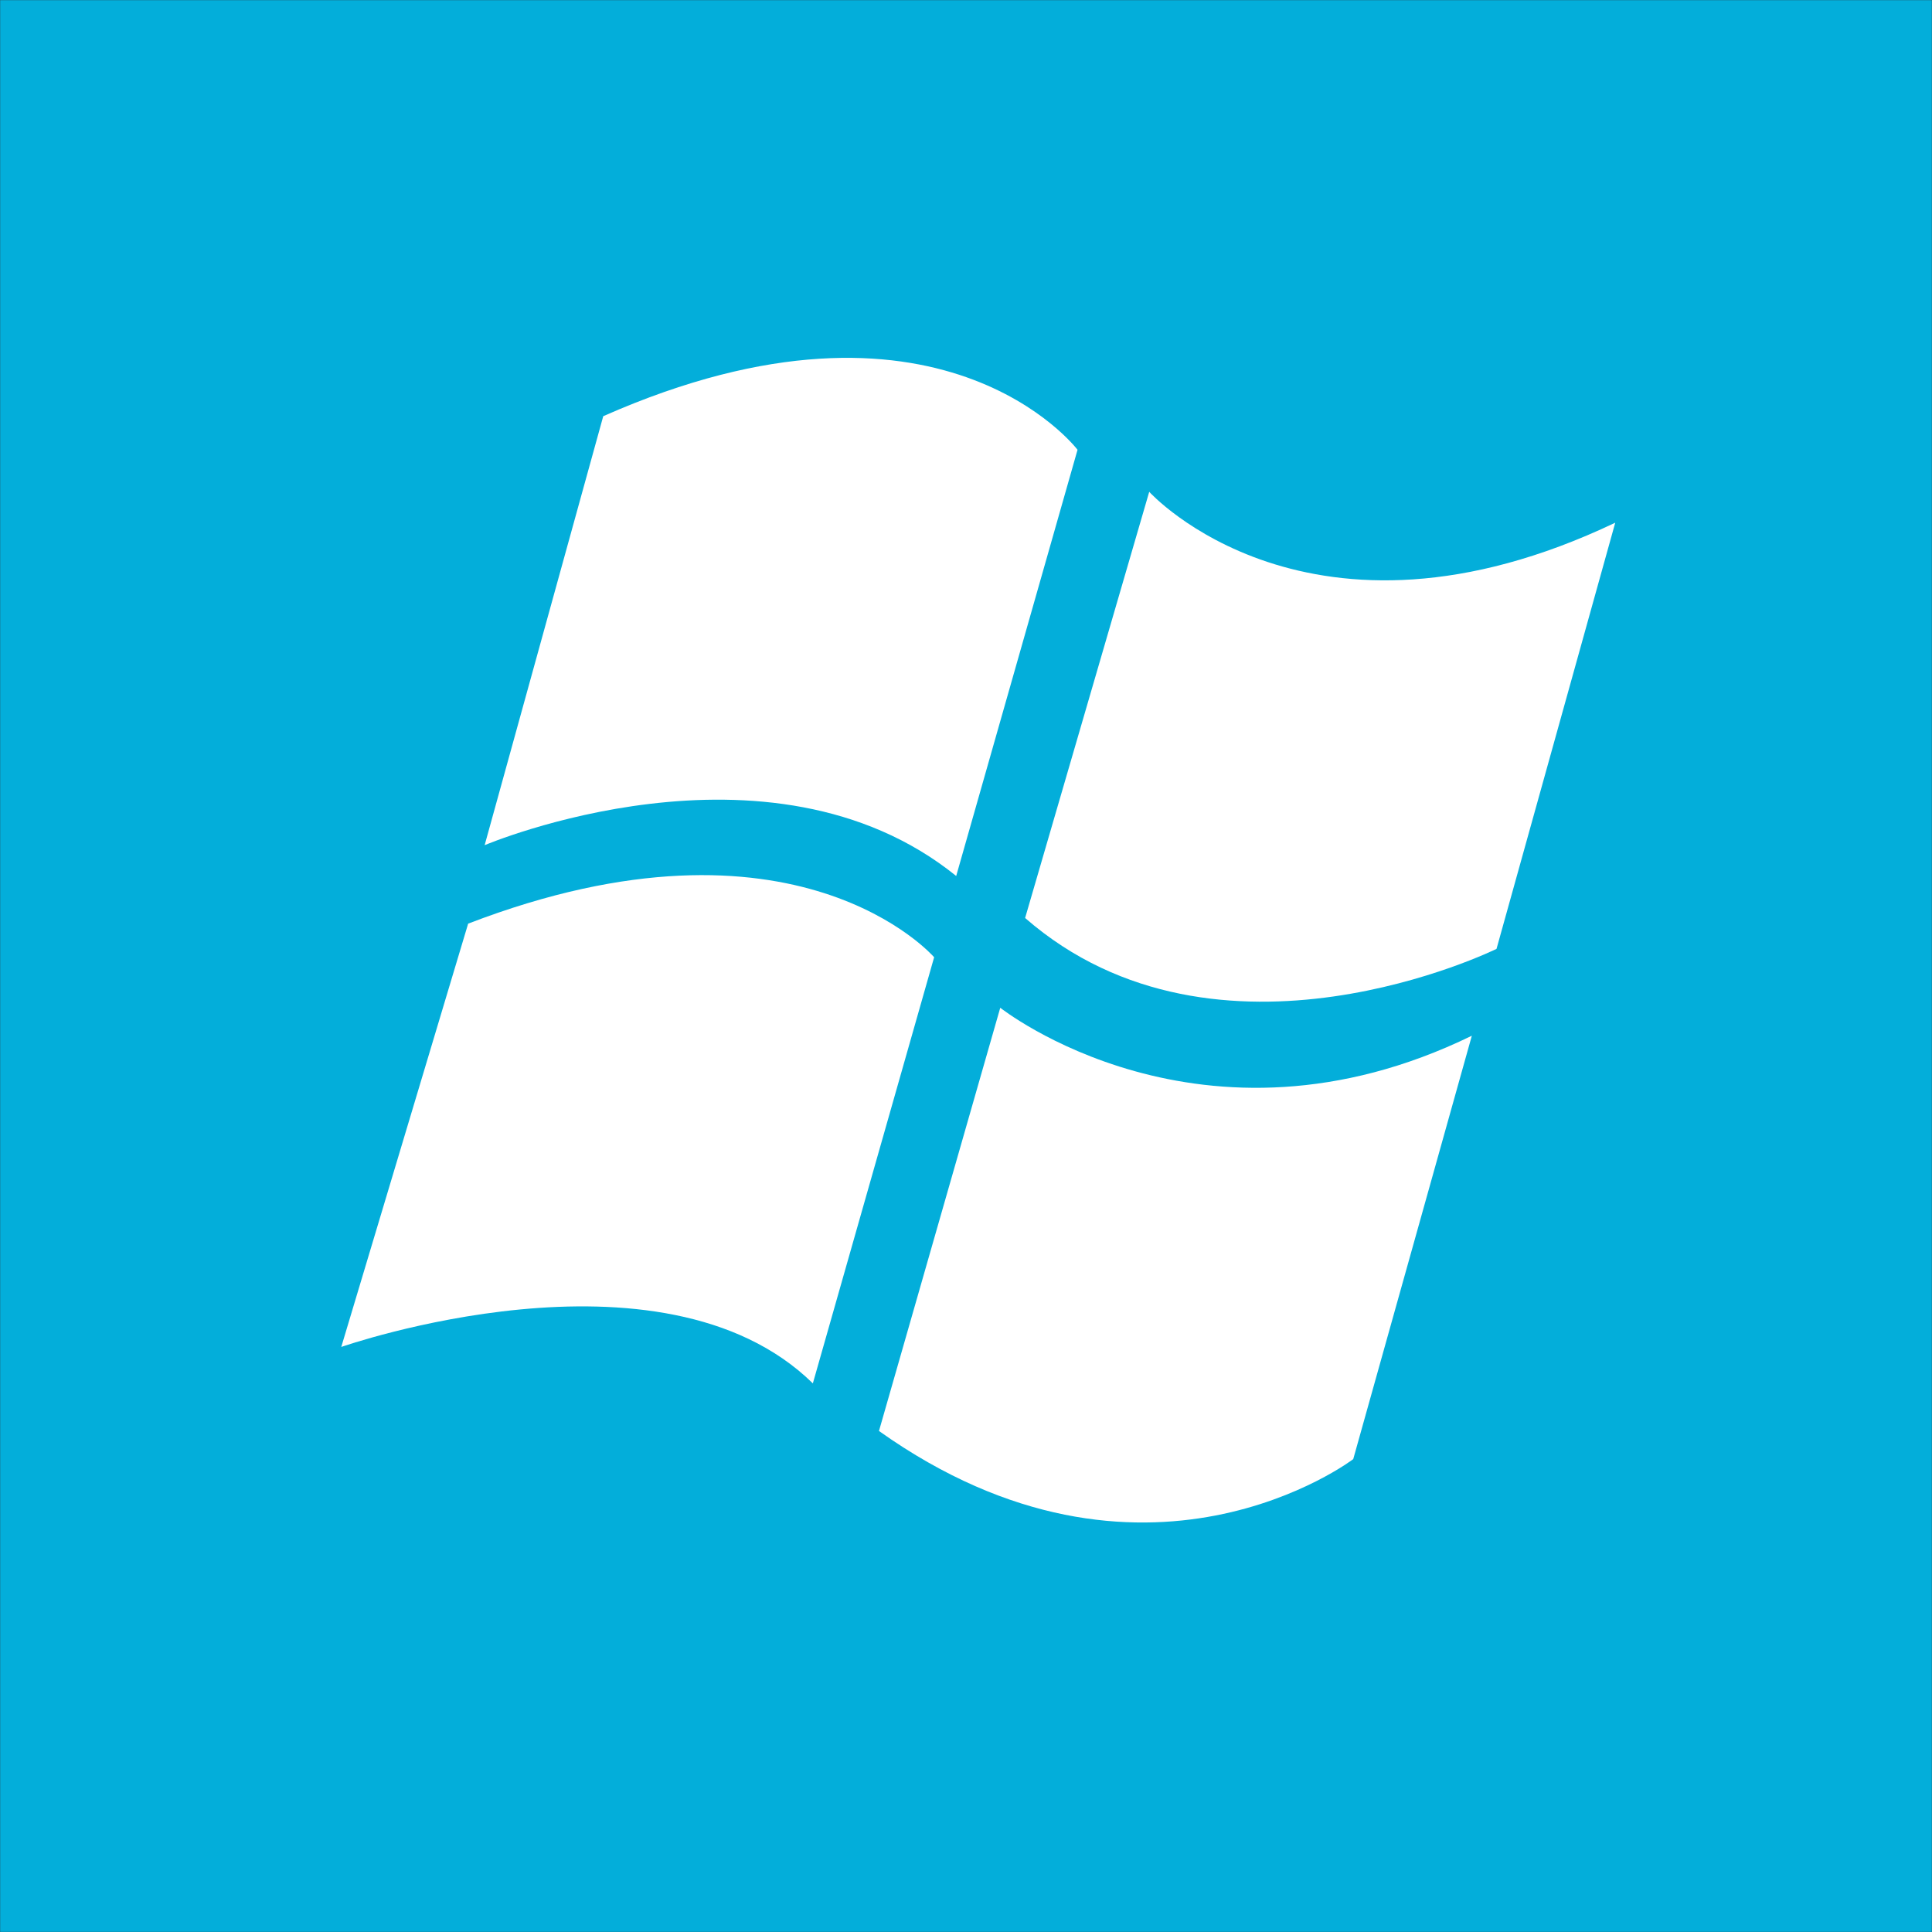 <svg width="67" height="67" xmlns="http://www.w3.org/2000/svg">
 <rect width="100%" height="100%" fill="#333333" stroke="none"/>
 <g>
  <title>Windows</title>
  <rect id="svg_110" height="66.991" width="66.99" fill="#03AEDA" y="0.005" x="0.005"/>
  <path id="svg_111" d="m37.368,15.598c0,0 -4.782,-6.319 -16.448,-1.165l-4.113,14.877c0,0 9.85,-4.181 16.353,1.068l4.208,-14.78z" fill="#FFFFFF"/>
  <path id="svg_112" d="m39.854,17.056c0,0 5.545,6.126 16.161,1.071l-4.117,14.779c0,0 -9.654,4.763 -16.348,-1.071l4.304,-14.779z" fill="#FFFFFF"/>
  <path id="svg_113" d="m16.235,32.031l-4.4,14.68c0,0 11.093,-3.888 16.354,1.263l4.206,-14.778c-0.001,0 -4.78,-5.54 -16.16,-1.165z" fill="#FFFFFF"/>
  <path id="svg_114" d="m34.688,34.948c0,0 6.982,5.539 16.354,0.97l-4.113,14.683c0,0 -7.27,5.543 -16.447,-0.976l4.206,-14.677z" fill="#FFFFFF"/>
 </g>
</svg>